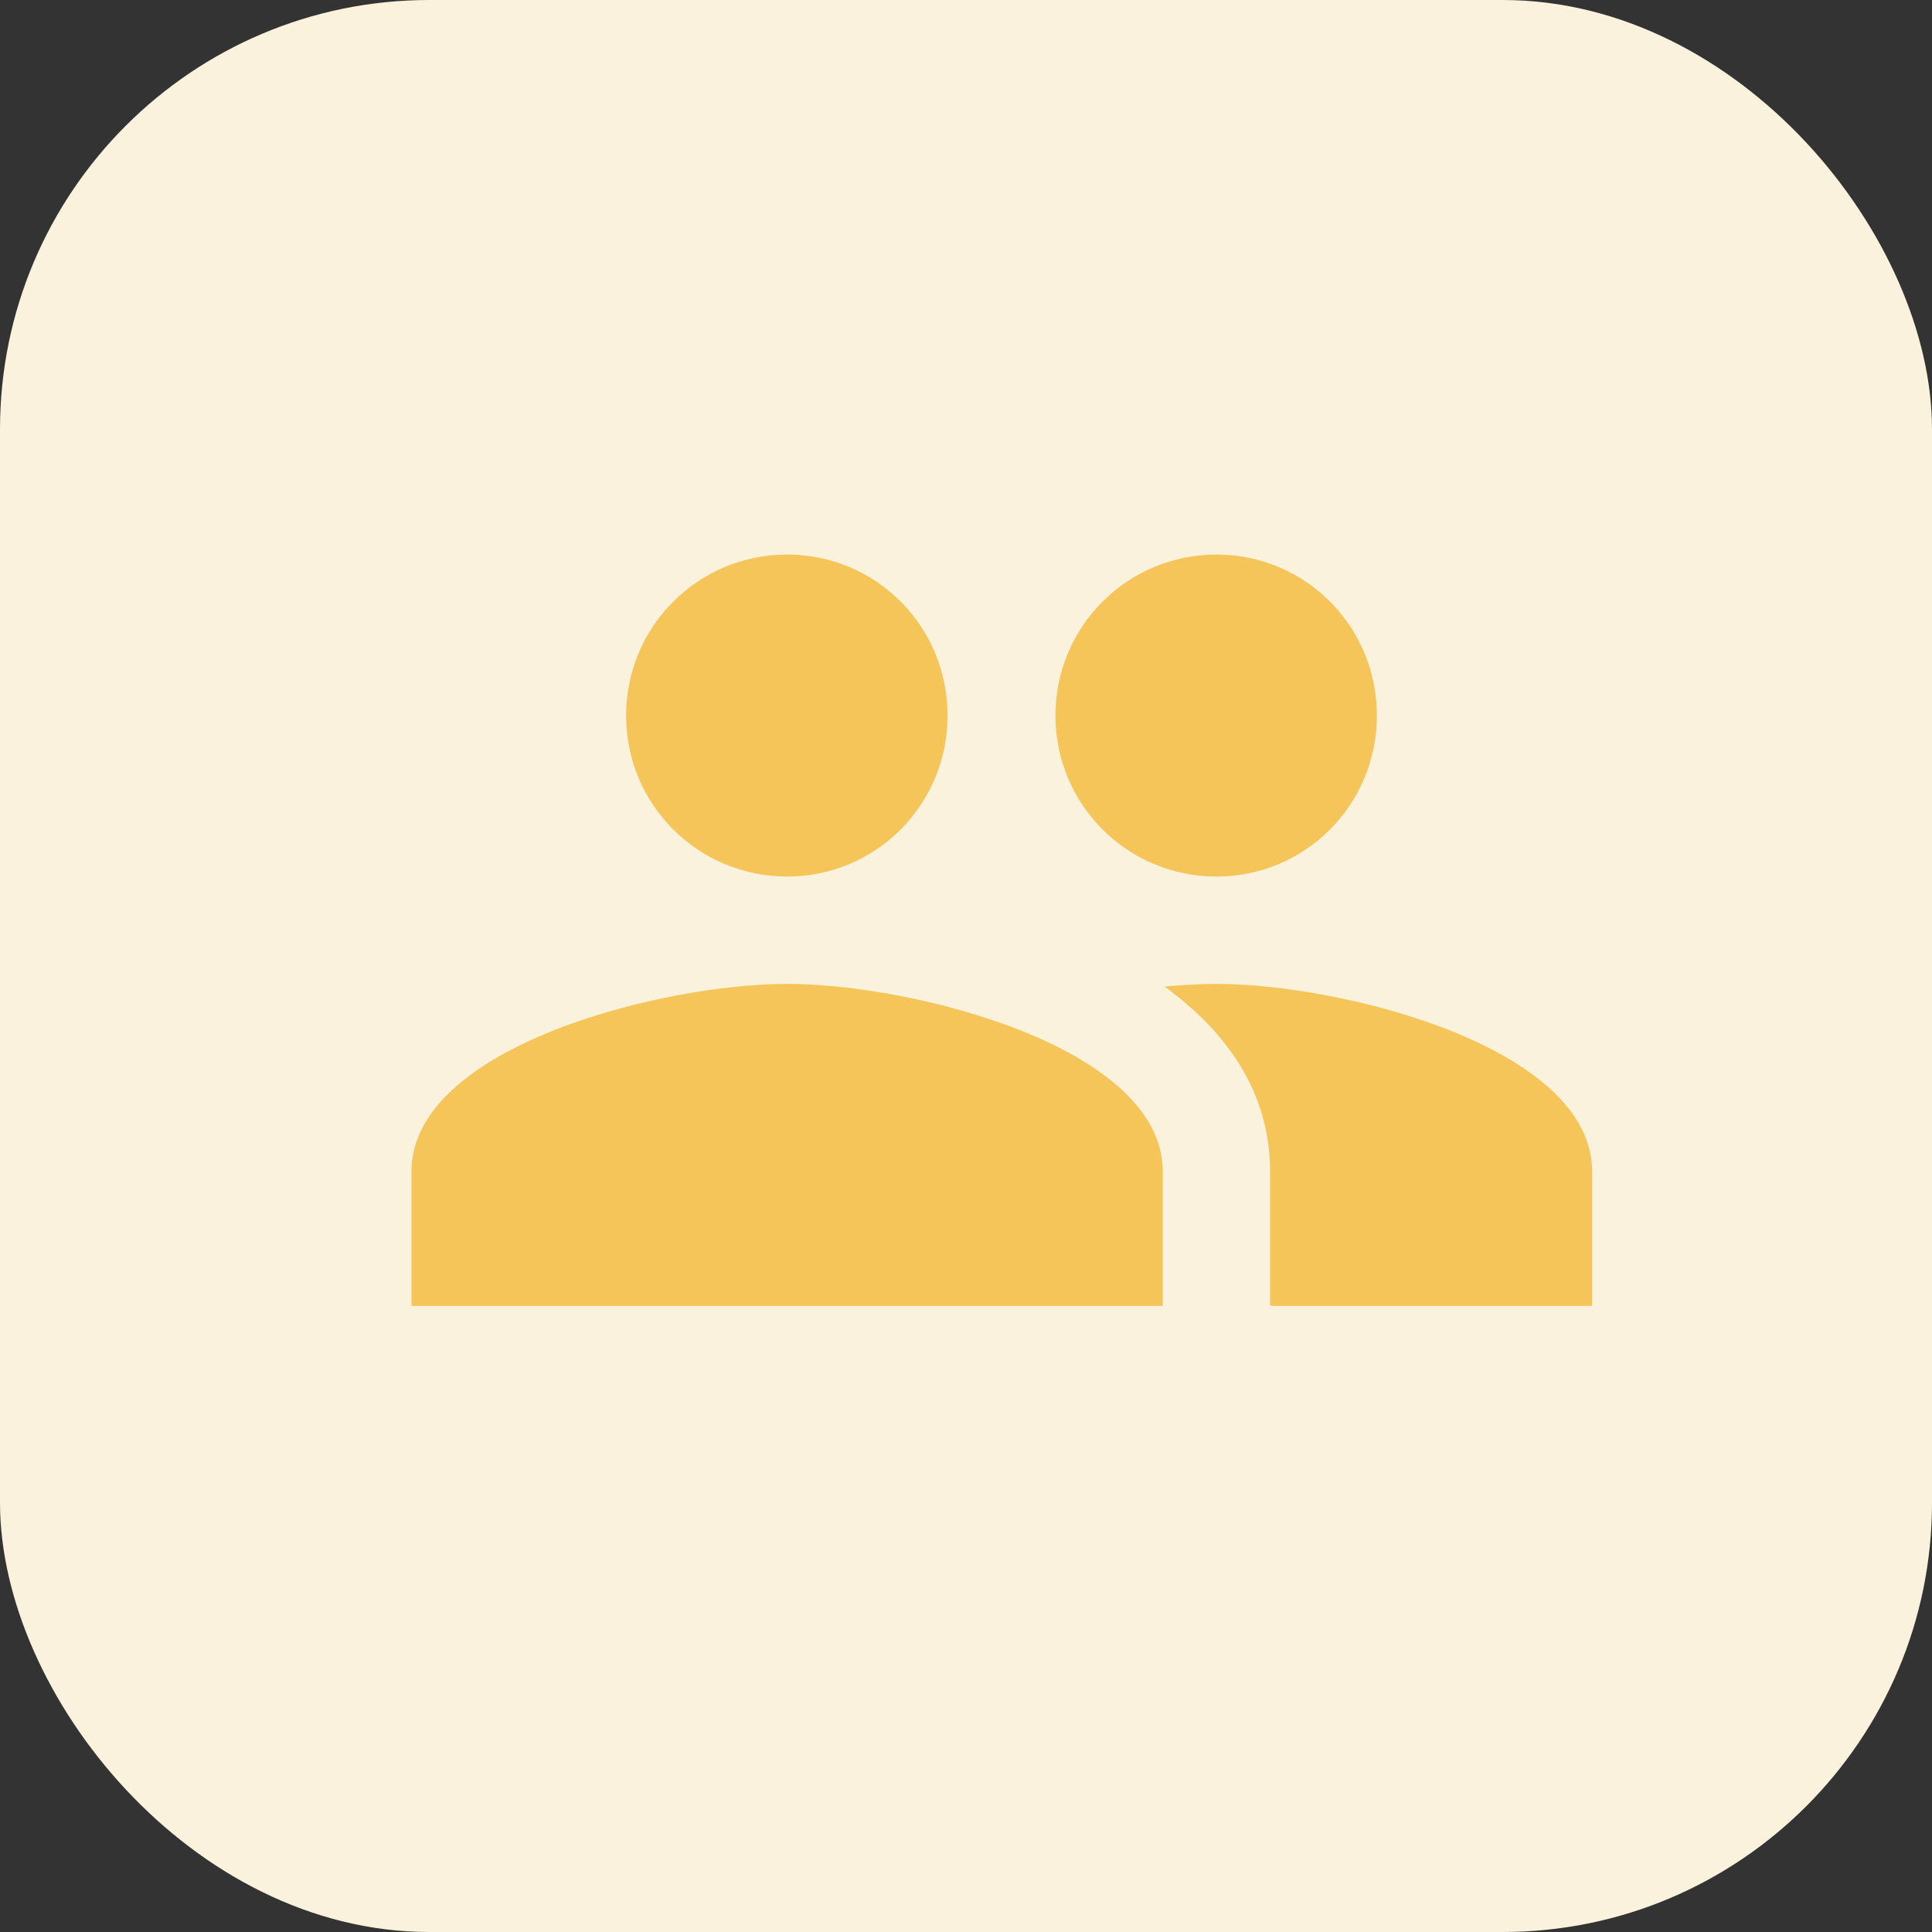 <svg width="27" height="27" viewBox="0 0 27 27" fill="none" xmlns="http://www.w3.org/2000/svg">
<rect x="0" y="0" width="27" height="27" fill="#333333" stroke="none"/>
<rect width="27" height="27" rx="6" fill="#FAF2DD"/>
<path d="M17 12.25C18.245 12.25 19.242 11.245 19.242 10C19.242 8.755 18.245 7.75 17 7.75C15.755 7.75 14.75 8.755 14.75 10C14.75 11.245 15.755 12.25 17 12.25ZM11 12.25C12.245 12.25 13.242 11.245 13.242 10C13.242 8.755 12.245 7.75 11 7.75C9.755 7.75 8.75 8.755 8.75 10C8.75 11.245 9.755 12.25 11 12.25ZM11 13.75C9.252 13.75 5.75 14.627 5.75 16.375V18.25H16.25V16.375C16.25 14.627 12.748 13.75 11 13.75ZM17 13.75C16.782 13.75 16.535 13.765 16.273 13.787C17.142 14.418 17.75 15.265 17.75 16.375V18.25H22.25V16.375C22.25 14.627 18.747 13.75 17 13.75Z" fill="#F6C559"/>
</svg>
